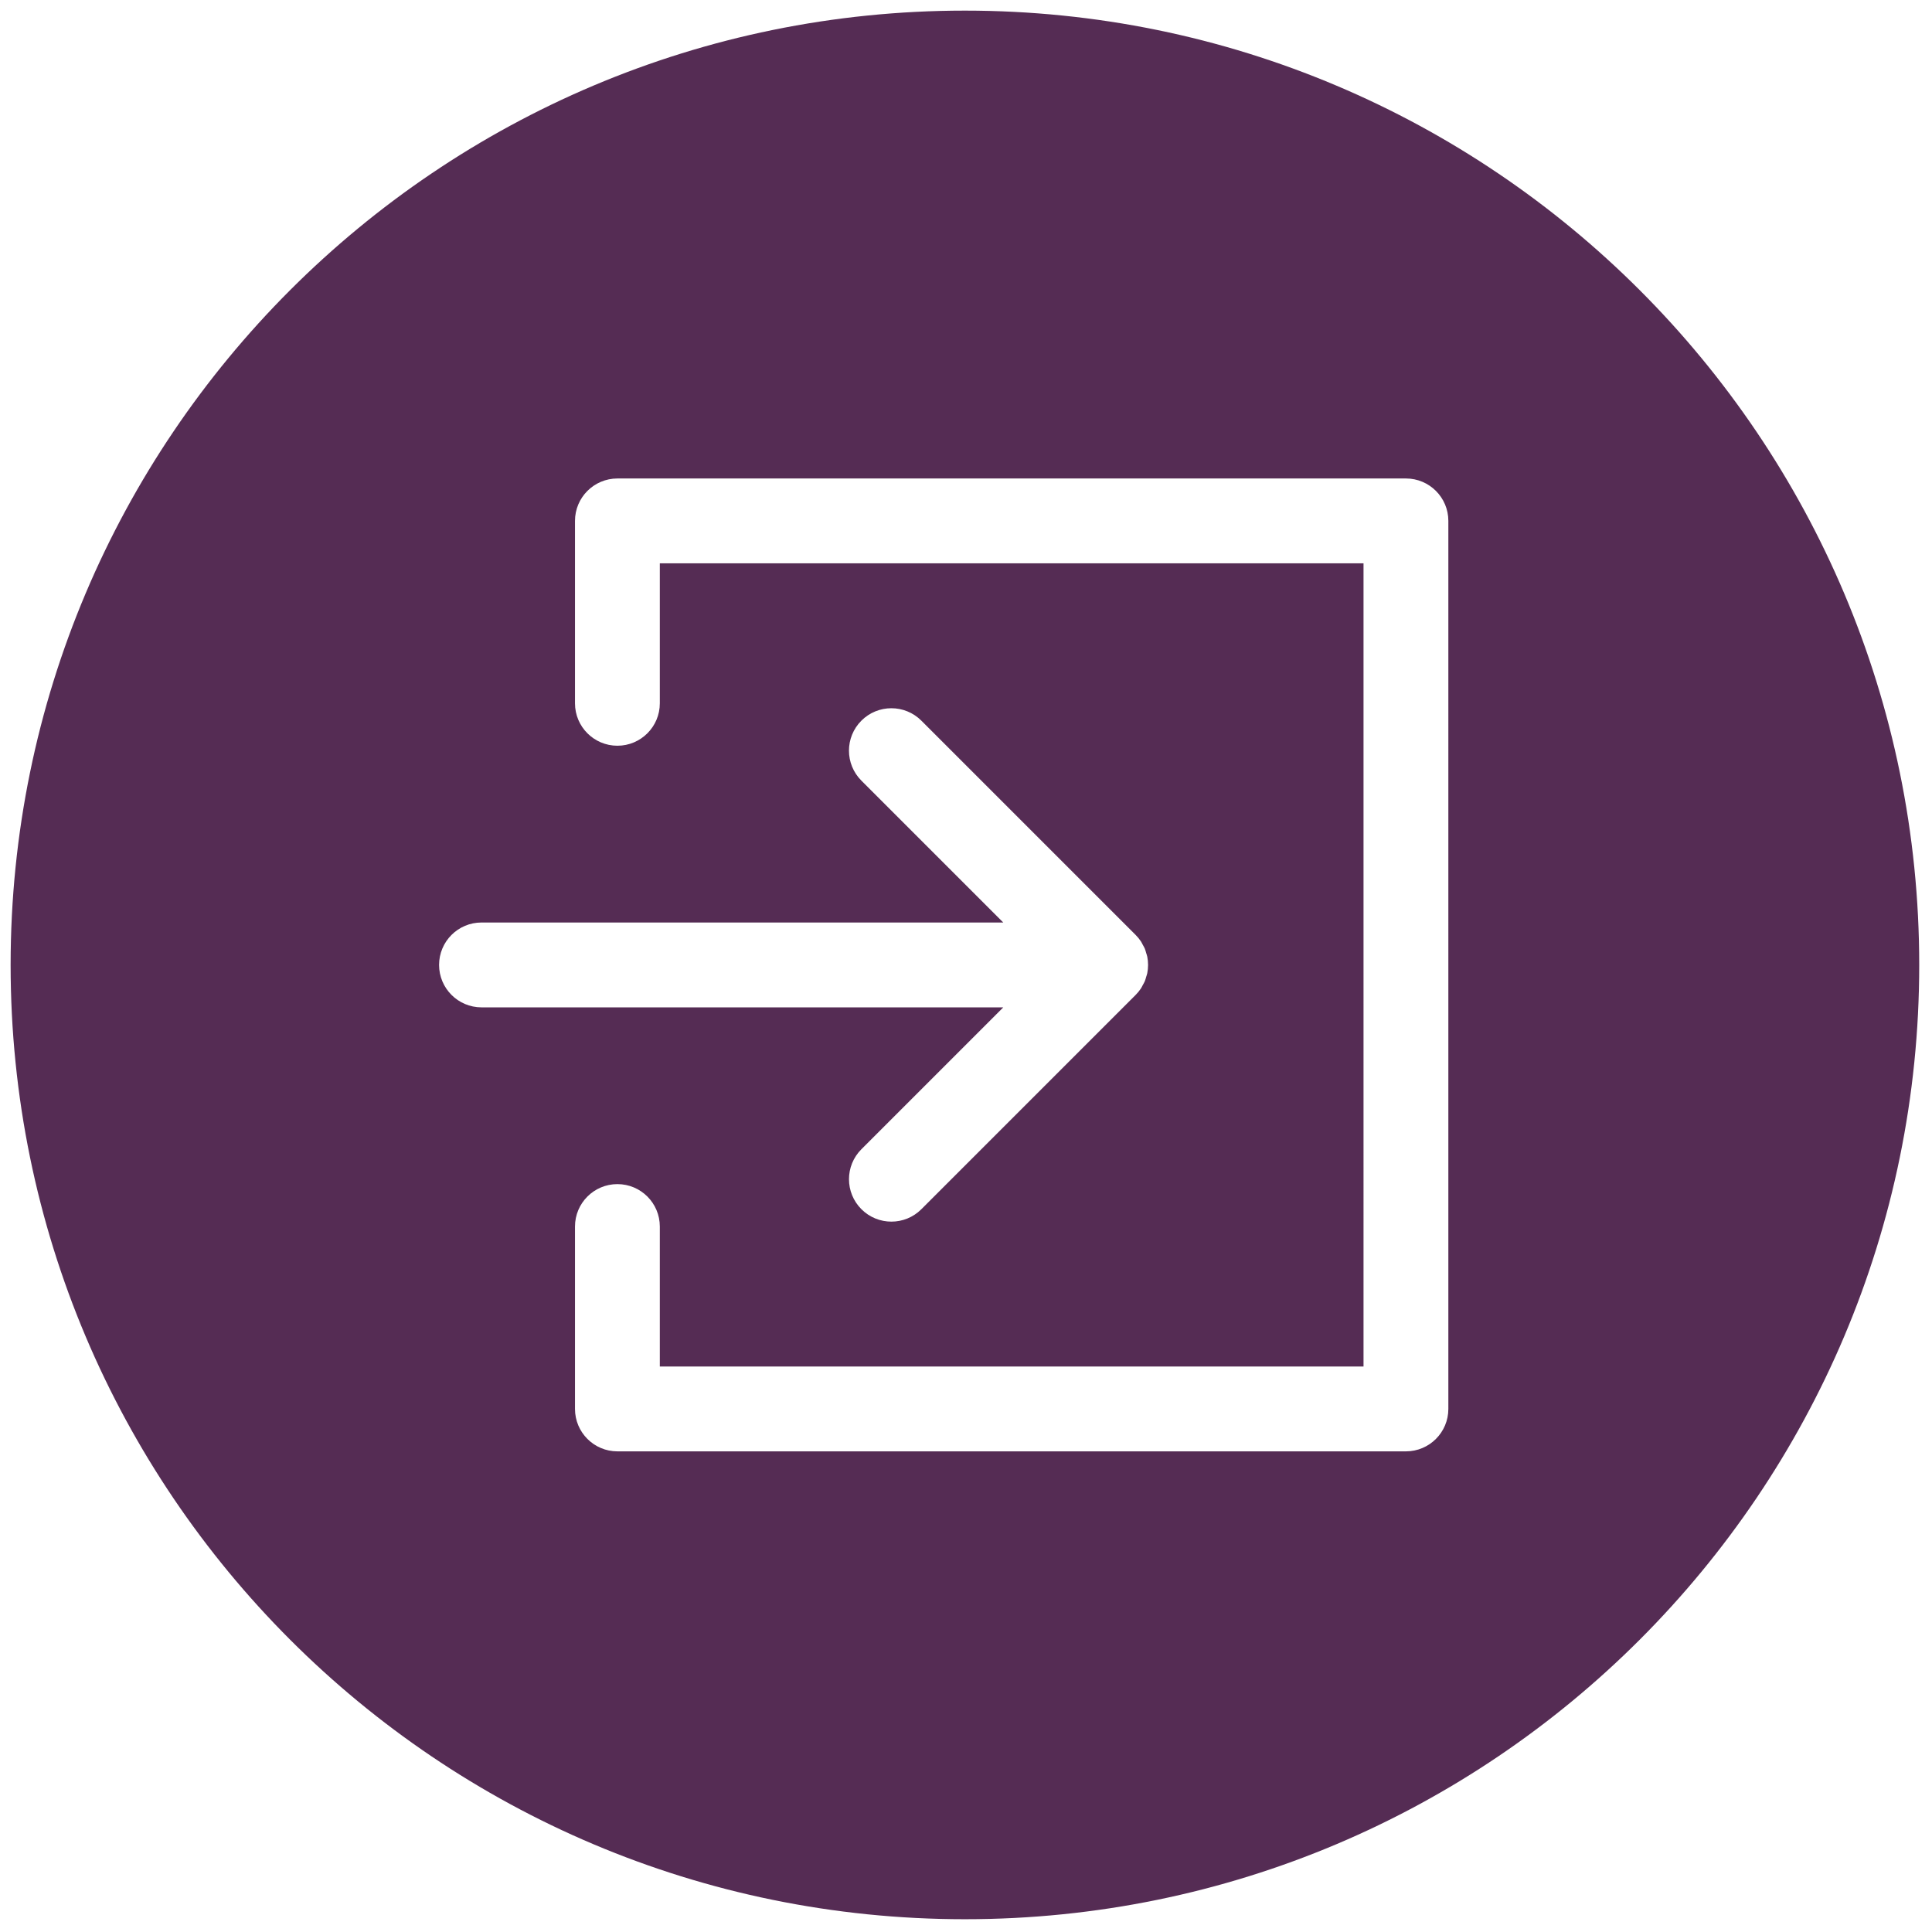 <svg xmlns="http://www.w3.org/2000/svg" xmlns:xlink="http://www.w3.org/1999/xlink" version="1.1" width="256" height="256" viewBox="0 0 256 256" xml:space="preserve">

<defs>
</defs>
<g style="stroke: none; stroke-width: 0; stroke-dasharray: none; stroke-linecap: butt; stroke-linejoin: miter; stroke-miterlimit: 10; fill: none; fill-rule: nonzero; opacity: 1;" transform="translate(1.407 1.407) scale(2.81 2.81)" >
	<path d="M 45 0 C 20.147 0 0 20.147 0 45 c 0 24.853 20.147 45 45 45 s 45 -20.147 45 -45 C 90 20.147 69.853 0 45 0 z M 20.204 45 c 0 -1.104 0.896 -2 2 -2 h 24.604 l -6.69 -6.69 c -0.781 -0.781 -0.781 -2.047 0 -2.828 c 0.78 -0.781 2.048 -0.781 2.828 0 l 10.103 10.103 c 0.093 0.093 0.177 0.196 0.251 0.306 c 0.033 0.049 0.055 0.102 0.083 0.153 c 0.035 0.063 0.073 0.124 0.101 0.192 c 0.027 0.066 0.043 0.134 0.063 0.202 c 0.017 0.057 0.039 0.112 0.051 0.171 c 0.051 0.259 0.051 0.525 0 0.783 c -0.012 0.059 -0.034 0.114 -0.051 0.171 c -0.02 0.068 -0.036 0.136 -0.063 0.202 c -0.028 0.067 -0.066 0.128 -0.101 0.192 c -0.028 0.051 -0.05 0.104 -0.083 0.153 c -0.074 0.11 -0.157 0.213 -0.251 0.306 L 42.947 56.519 c -0.39 0.391 -0.902 0.586 -1.414 0.586 s -1.023 -0.195 -1.414 -0.586 c -0.781 -0.781 -0.781 -2.047 0 -2.828 l 6.69 -6.69 H 22.204 C 21.1 47 20.204 46.104 20.204 45 z M 67.796 65.938 c 0 1.104 -0.896 2 -2 2 H 28.613 c -1.104 0 -2 -0.896 -2 -2 v -8.602 c 0 -1.104 0.896 -2 2 -2 s 2 0.896 2 2 v 6.602 h 33.183 V 26.062 H 30.613 v 6.602 c 0 1.104 -0.896 2 -2 2 s -2 -0.896 -2 -2 v -8.602 c 0 -1.104 0.896 -2 2 -2 h 37.183 c 1.104 0 2 0.896 2 2 V 65.938 z" style="stroke: none; stroke-width: 1; stroke-dasharray: none; stroke-linecap: butt; stroke-linejoin: miter; stroke-miterlimit: 10; fill: rgb(85,44,84); fill-rule: nonzero; opacity: 1;" transform=" matrix(1 0 0 1 0 0) " stroke-linecap="round" />
</g>
</svg>